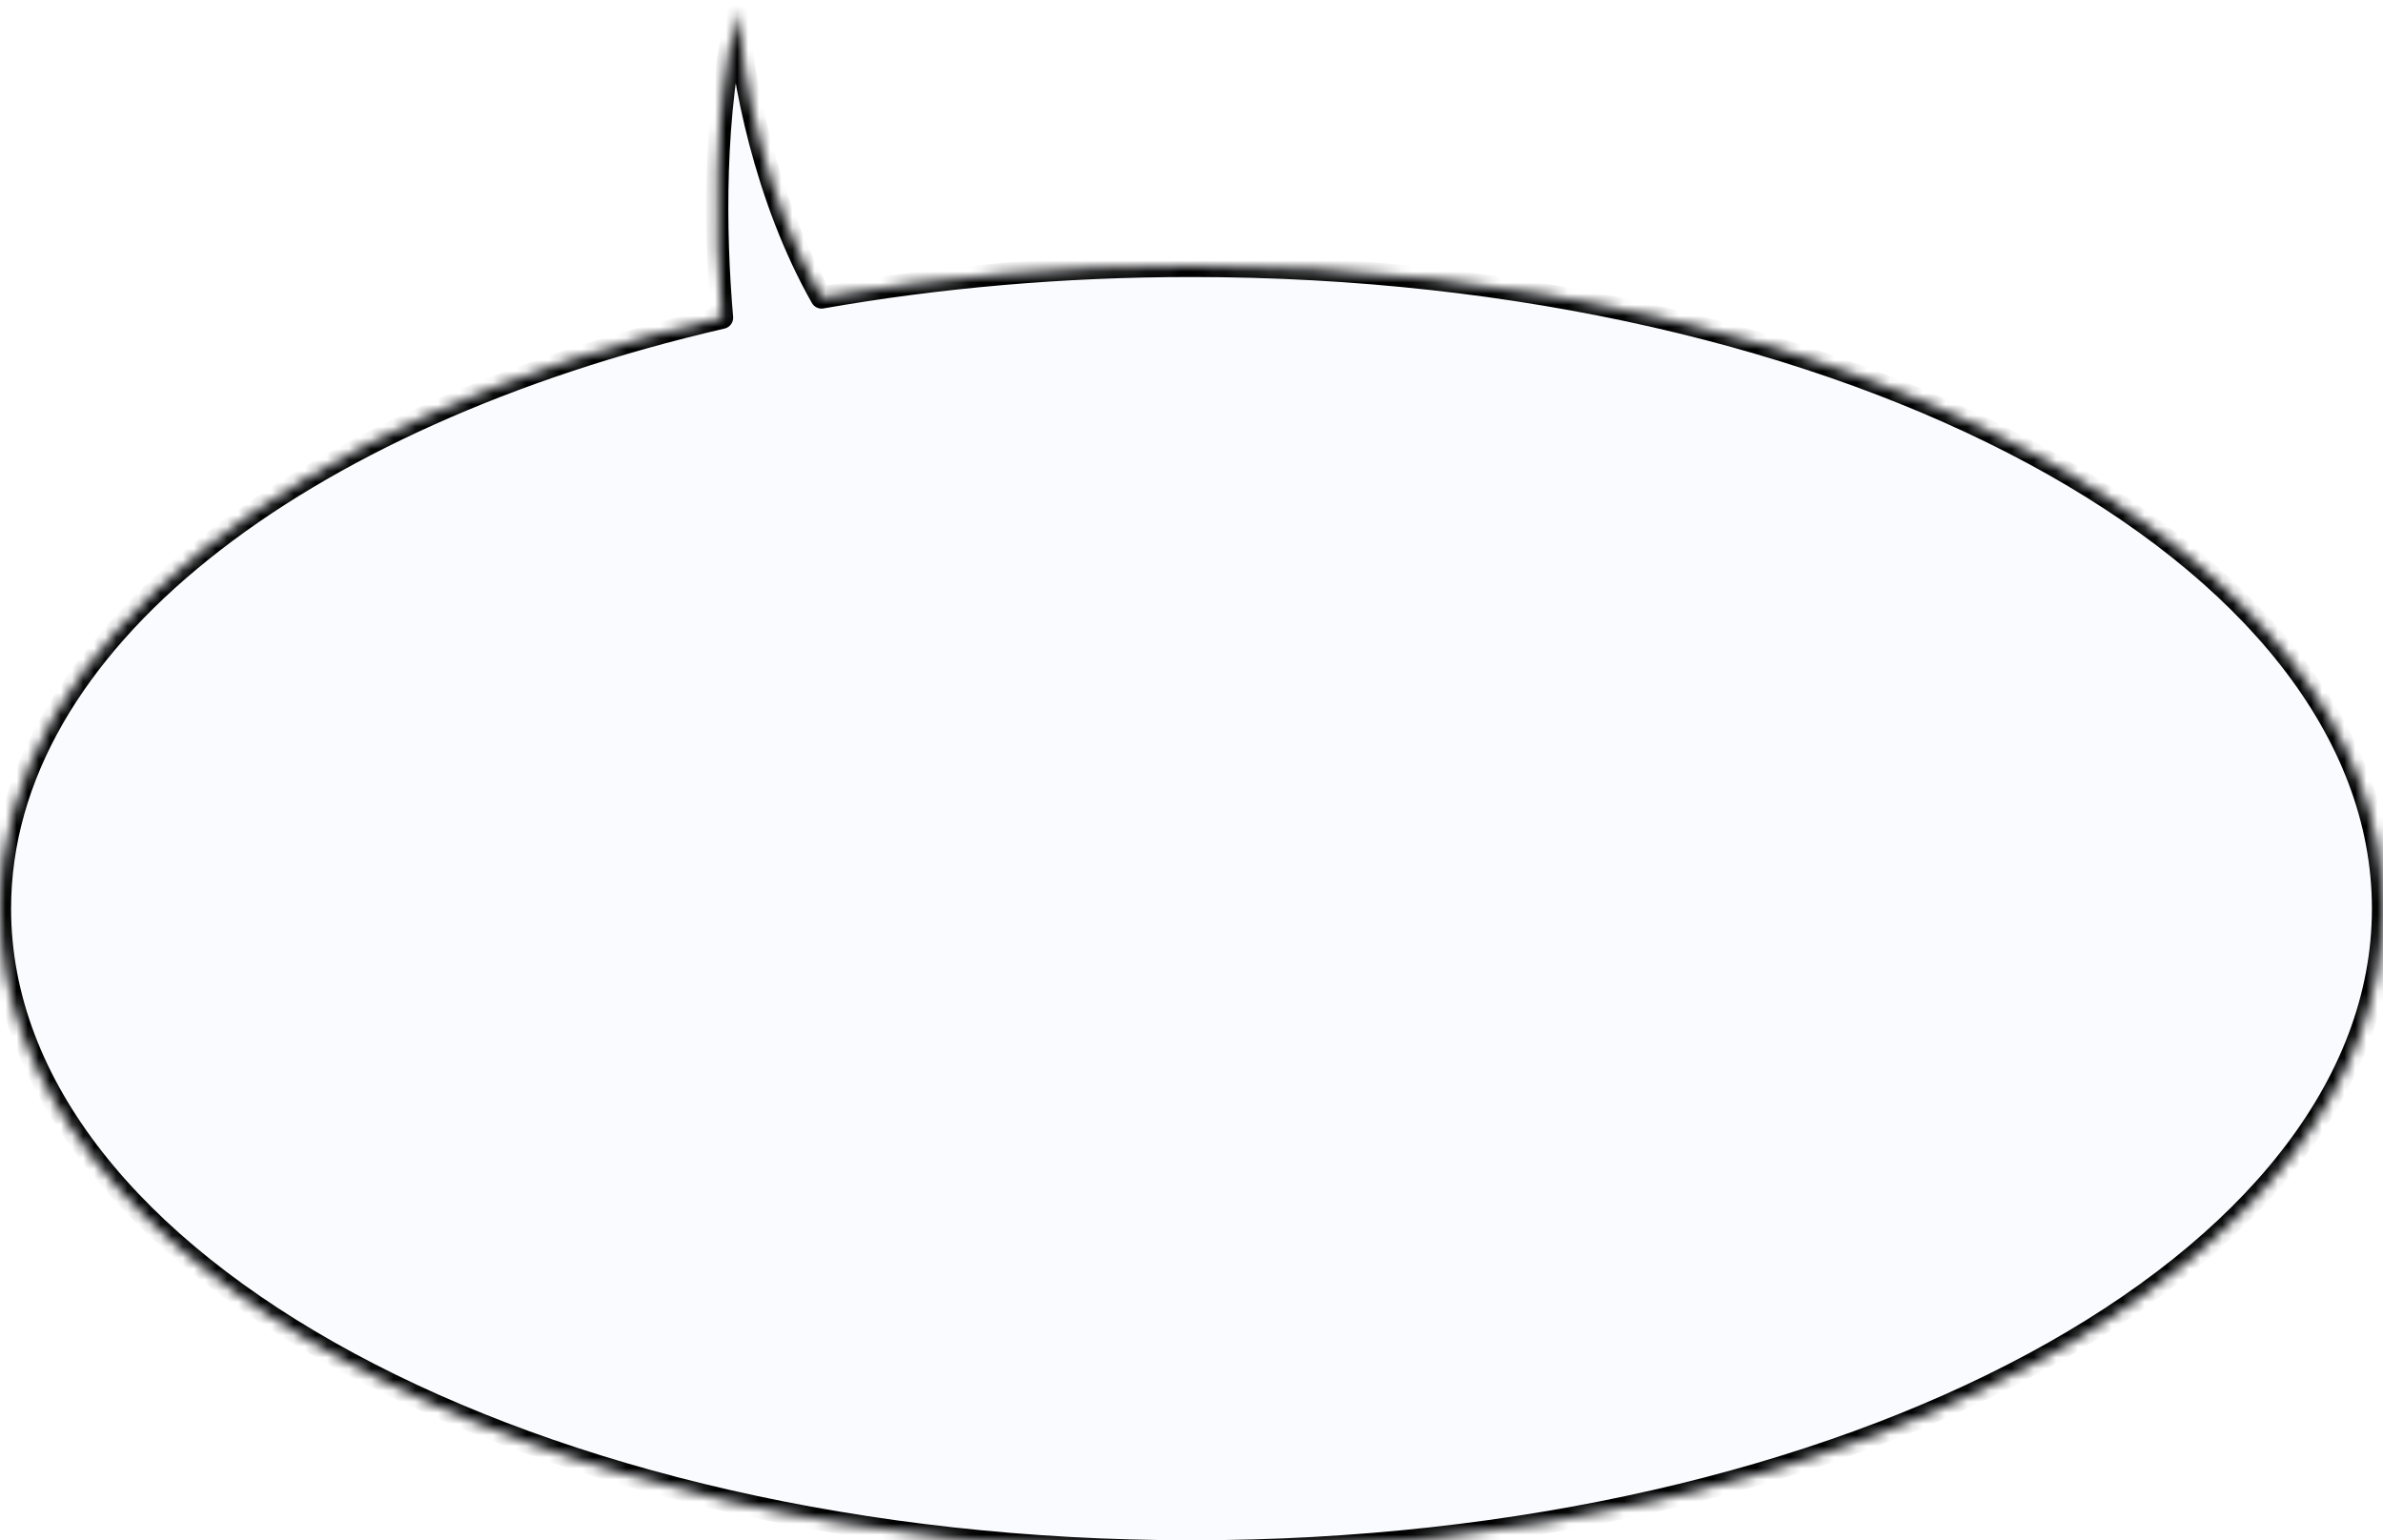 <svg width="215" height="139" viewBox="0 0 215 139" fill="none" xmlns="http://www.w3.org/2000/svg">
<g filter="url(#filter0_d_136_350)">
<mask id="path-1-inside-1_136_350" fill="white">
<path d="M107.5 139C166.871 139 215 113.033 215 81C215 48.968 166.871 23 107.5 23C95.848 23 84.629 24 74.121 25.851C69.008 16.83 66.944 5.967 66.558 0C64.323 9.051 64.485 20.014 65.147 27.676C26.835 36.545 0 57.081 0 81C0 113.033 48.129 139 107.5 139Z"/>
</mask>
<path d="M107.5 139C166.871 139 215 113.033 215 81C215 48.968 166.871 23 107.5 23C95.848 23 84.629 24 74.121 25.851C69.008 16.83 66.944 5.967 66.558 0C64.323 9.051 64.485 20.014 65.147 27.676C26.835 36.545 0 57.081 0 81C0 113.033 48.129 139 107.5 139Z" fill="#F9FBFE"/>
<path d="M74.121 25.851L74.294 26.835C73.878 26.909 73.46 26.712 73.251 26.344L74.121 25.851ZM66.558 0L65.587 -0.24C65.705 -0.719 66.155 -1.04 66.646 -0.996C67.138 -0.952 67.524 -0.557 67.555 -0.065L66.558 0ZM65.147 27.676L66.144 27.59C66.187 28.086 65.858 28.538 65.373 28.65L65.147 27.676ZM107.5 139V138C137.053 138 163.758 131.535 183.039 121.132C202.361 110.708 214 96.473 214 81H215H216C216 97.559 203.575 112.325 183.989 122.892C164.363 133.481 137.318 140 107.5 140V139ZM215 81H214C214 65.527 202.361 51.292 183.039 40.868C163.758 30.465 137.053 24 107.5 24V23V22C137.318 22 164.363 28.519 183.989 39.108C203.575 49.675 216 64.441 216 81H215ZM107.5 23V24C95.904 24 84.743 24.996 74.294 26.835L74.121 25.851L73.948 24.866C84.514 23.005 95.791 22 107.5 22V23ZM74.121 25.851L73.251 26.344C68.043 17.155 65.953 6.133 65.56 0.065L66.558 0L67.555 -0.065C67.936 5.801 69.973 16.506 74.991 25.358L74.121 25.851ZM66.558 0L67.528 0.24C65.333 9.133 65.484 19.967 66.144 27.59L65.147 27.676L64.151 27.762C63.485 20.061 63.313 8.97 65.587 -0.24L66.558 0ZM65.147 27.676L65.373 28.65C46.32 33.061 30.183 40.36 18.833 49.474C7.48 58.59 1 69.445 1 81H0H-1C-1 68.637 5.938 57.264 17.581 47.915C29.226 38.564 45.662 31.16 64.922 26.701L65.147 27.676ZM0 81H1C1 96.473 12.639 110.708 31.961 121.132C51.242 131.535 77.947 138 107.5 138V139V140C77.682 140 50.637 133.481 31.011 122.892C11.425 112.325 -1 97.559 -1 81H0Z" fill="black" mask="url(#path-1-inside-1_136_350)"/>
</g>
<defs>
<filter id="filter0_d_136_350" x="-20" y="-19" width="255" height="179" filterUnits="userSpaceOnUse" color-interpolation-filters="sRGB">
<feFlood flood-opacity="0" result="BackgroundImageFix"/>
<feColorMatrix in="SourceAlpha" type="matrix" values="0 0 0 0 0 0 0 0 0 0 0 0 0 0 0 0 0 0 127 0" result="hardAlpha"/>
<feOffset dy="1"/>
<feGaussianBlur stdDeviation="10"/>
<feComposite in2="hardAlpha" operator="out"/>
<feColorMatrix type="matrix" values="0 0 0 0 0 0 0 0 0 0 0 0 0 0 0 0 0 0 0.1 0"/>
<feBlend mode="normal" in2="BackgroundImageFix" result="effect1_dropShadow_136_350"/>
<feBlend mode="normal" in="SourceGraphic" in2="effect1_dropShadow_136_350" result="shape"/>
</filter>
</defs>
</svg>
